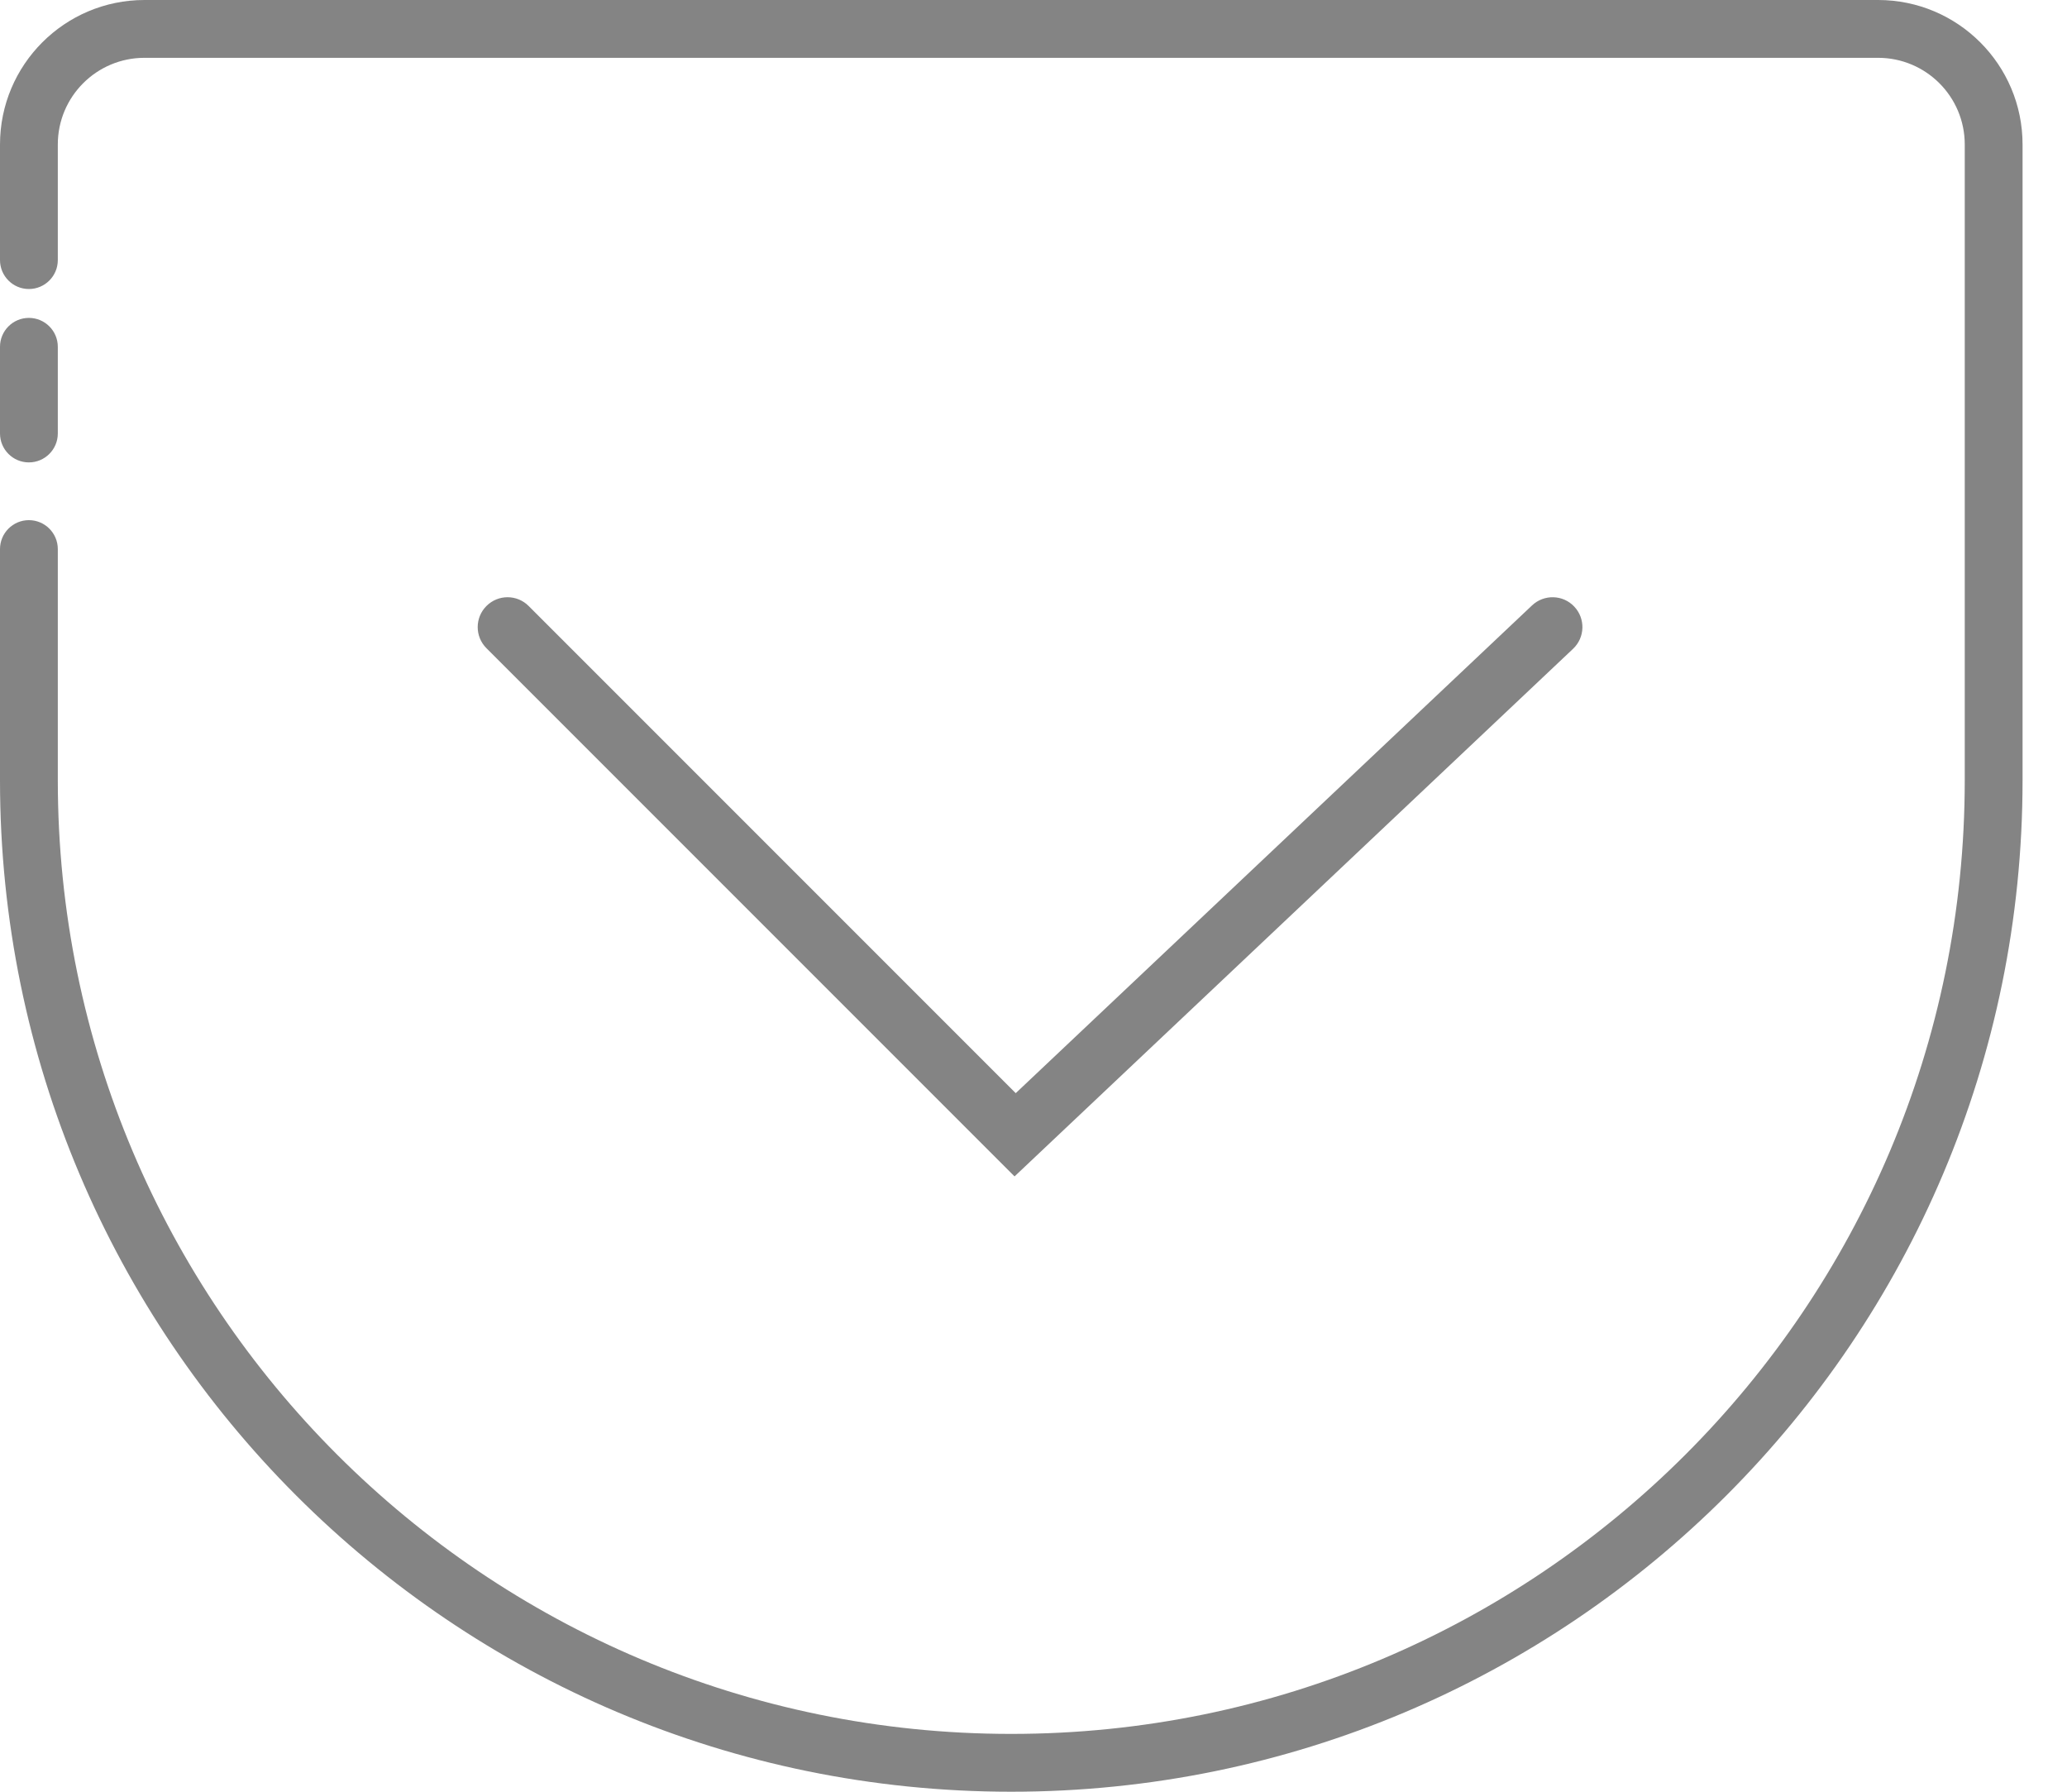 <svg width="30" height="26" viewBox="0 0 30 26" fill="none" xmlns="http://www.w3.org/2000/svg">
<path fill-rule="evenodd" clip-rule="evenodd" d="M2.097 0C0.939 0 0 0.939 0 2.097V3.774C0 4.006 0.188 4.194 0.419 4.194C0.651 4.194 0.839 4.006 0.839 3.774V2.097C0.839 1.402 1.402 0.839 2.097 0.839H27.258C27.953 0.839 28.516 1.402 28.516 2.097V11.323C28.516 18.965 22.32 25.161 14.677 25.161C7.035 25.161 0.839 18.965 0.839 11.323V7.968C0.839 7.736 0.651 7.548 0.419 7.548C0.188 7.548 0 7.736 0 7.968V11.323C0 19.429 6.571 26 14.677 26C22.784 26 29.355 19.429 29.355 11.323V2.097C29.355 0.939 28.416 0 27.258 0H2.097ZM0.839 5.032C0.839 4.801 0.651 4.613 0.419 4.613C0.188 4.613 0 4.801 0 5.032V6.29C0 6.522 0.188 6.71 0.419 6.71C0.651 6.71 0.839 6.522 0.839 6.29V5.032ZM22.831 9.415C23.005 9.251 23.013 8.976 22.848 8.802C22.684 8.628 22.41 8.621 22.236 8.785L14.742 15.863L7.673 8.794C7.504 8.624 7.229 8.624 7.06 8.794C6.891 8.963 6.891 9.237 7.06 9.406L14.725 17.071L22.831 9.415Z" fill="#848484"/>
</svg>
